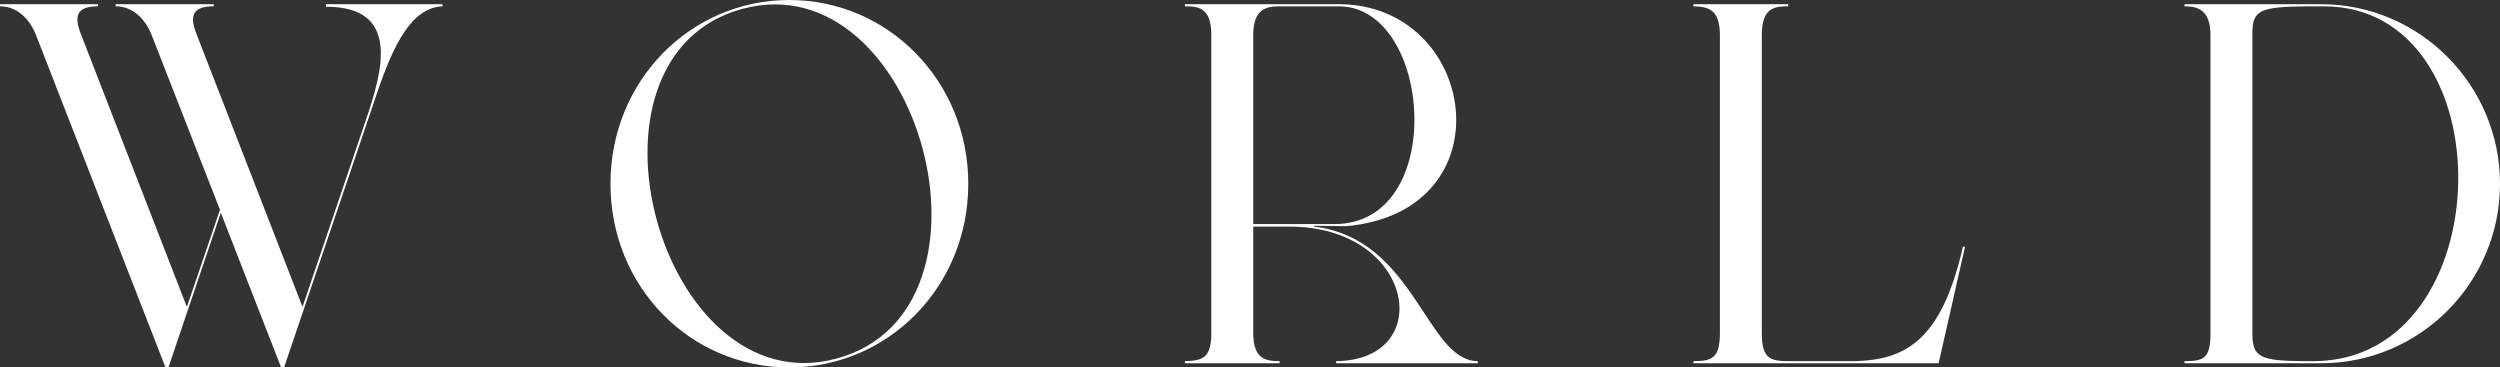 <svg width="728" height="107" viewBox="0 0 728 107" fill="none" xmlns="http://www.w3.org/2000/svg">
<rect x="0" y="0" width="728" height="107" fill="#333333" stroke="none"/>
<path d="M94.924 1.959V1.224H128.843V1.836C120.058 2.204 114.69 12.487 109.687 27.423L82.723 107H81.869L64.299 61.947L49.048 107H48.194L10.371 9.916C8.541 5.509 5.002 1.836 0 1.836V1.224H28.55V1.836C22.328 1.836 21.474 4.652 23.548 9.916L54.417 89.371L64.055 61.09L44.046 9.916C42.216 5.509 38.677 1.836 33.675 1.836V1.224H62.225V1.836C56.003 1.836 55.149 4.652 57.223 9.916L88.091 89.371L106.393 35.381C111.395 20.812 116.886 1.959 94.924 1.959Z" fill="white"/>
<path d="M243.532 104.429C192.287 118.263 164.347 16.527 216.201 2.571C267.69 -11.263 295.386 90.595 243.532 104.429ZM229.866 107C258.539 107 281.965 83.617 281.965 53.5C281.965 23.506 258.539 0 229.866 0C201.072 0 177.768 23.506 177.768 53.5C177.768 83.617 201.072 107 229.866 107Z" fill="white"/>
<path d="M345.051 105.776V105.164C350.297 105.041 352.737 104.184 352.737 96.961V9.916C352.615 2.449 349.321 1.836 345.051 1.836V1.224H389.829C430.336 1.224 439.487 61.58 392.025 65.865L382.63 65.743V65.987C412.034 69.415 415.329 105.164 430.336 105.164V105.776H389.096V105.164C418.379 104.919 412.034 65.865 375.309 65.987H364.938V97.206C365.06 104.429 368.355 105.164 372.625 105.164V105.776H345.051ZM364.938 9.916V65.253H388.608C421.673 65.253 417.159 1.836 389.829 1.836H372.625C368.599 1.836 365.06 2.693 364.938 9.916Z" fill="white"/>
<path d="M493.15 105.776V105.164C498.519 105.164 500.837 104.307 500.837 96.961V9.916C500.715 2.693 497.421 1.959 493.15 1.836V1.224H520.725V1.836C516.454 1.836 513.16 2.449 513.038 9.916V96.961C513.038 104.307 515.356 105.164 520.725 105.164H540.49C554.887 104.674 565.38 99.165 571.603 71.864H572.213L564.526 105.776H493.15Z" fill="white"/>
<path d="M636.126 105.776V105.164C641.495 105.164 643.691 104.551 643.691 97.206V9.916C643.569 2.816 639.909 1.836 636.126 1.836V1.224H675.902C704.574 1.224 728 24.73 728 53.5C728 82.392 704.574 105.776 675.902 105.776H636.126ZM670.533 105.164H673.949C728.488 104.796 730.196 1.836 676.634 1.836H672.241C657.844 1.959 655.892 2.938 655.892 9.916V97.084C655.892 104.062 658.21 105.041 670.533 105.164Z" fill="white"/>
</svg>
